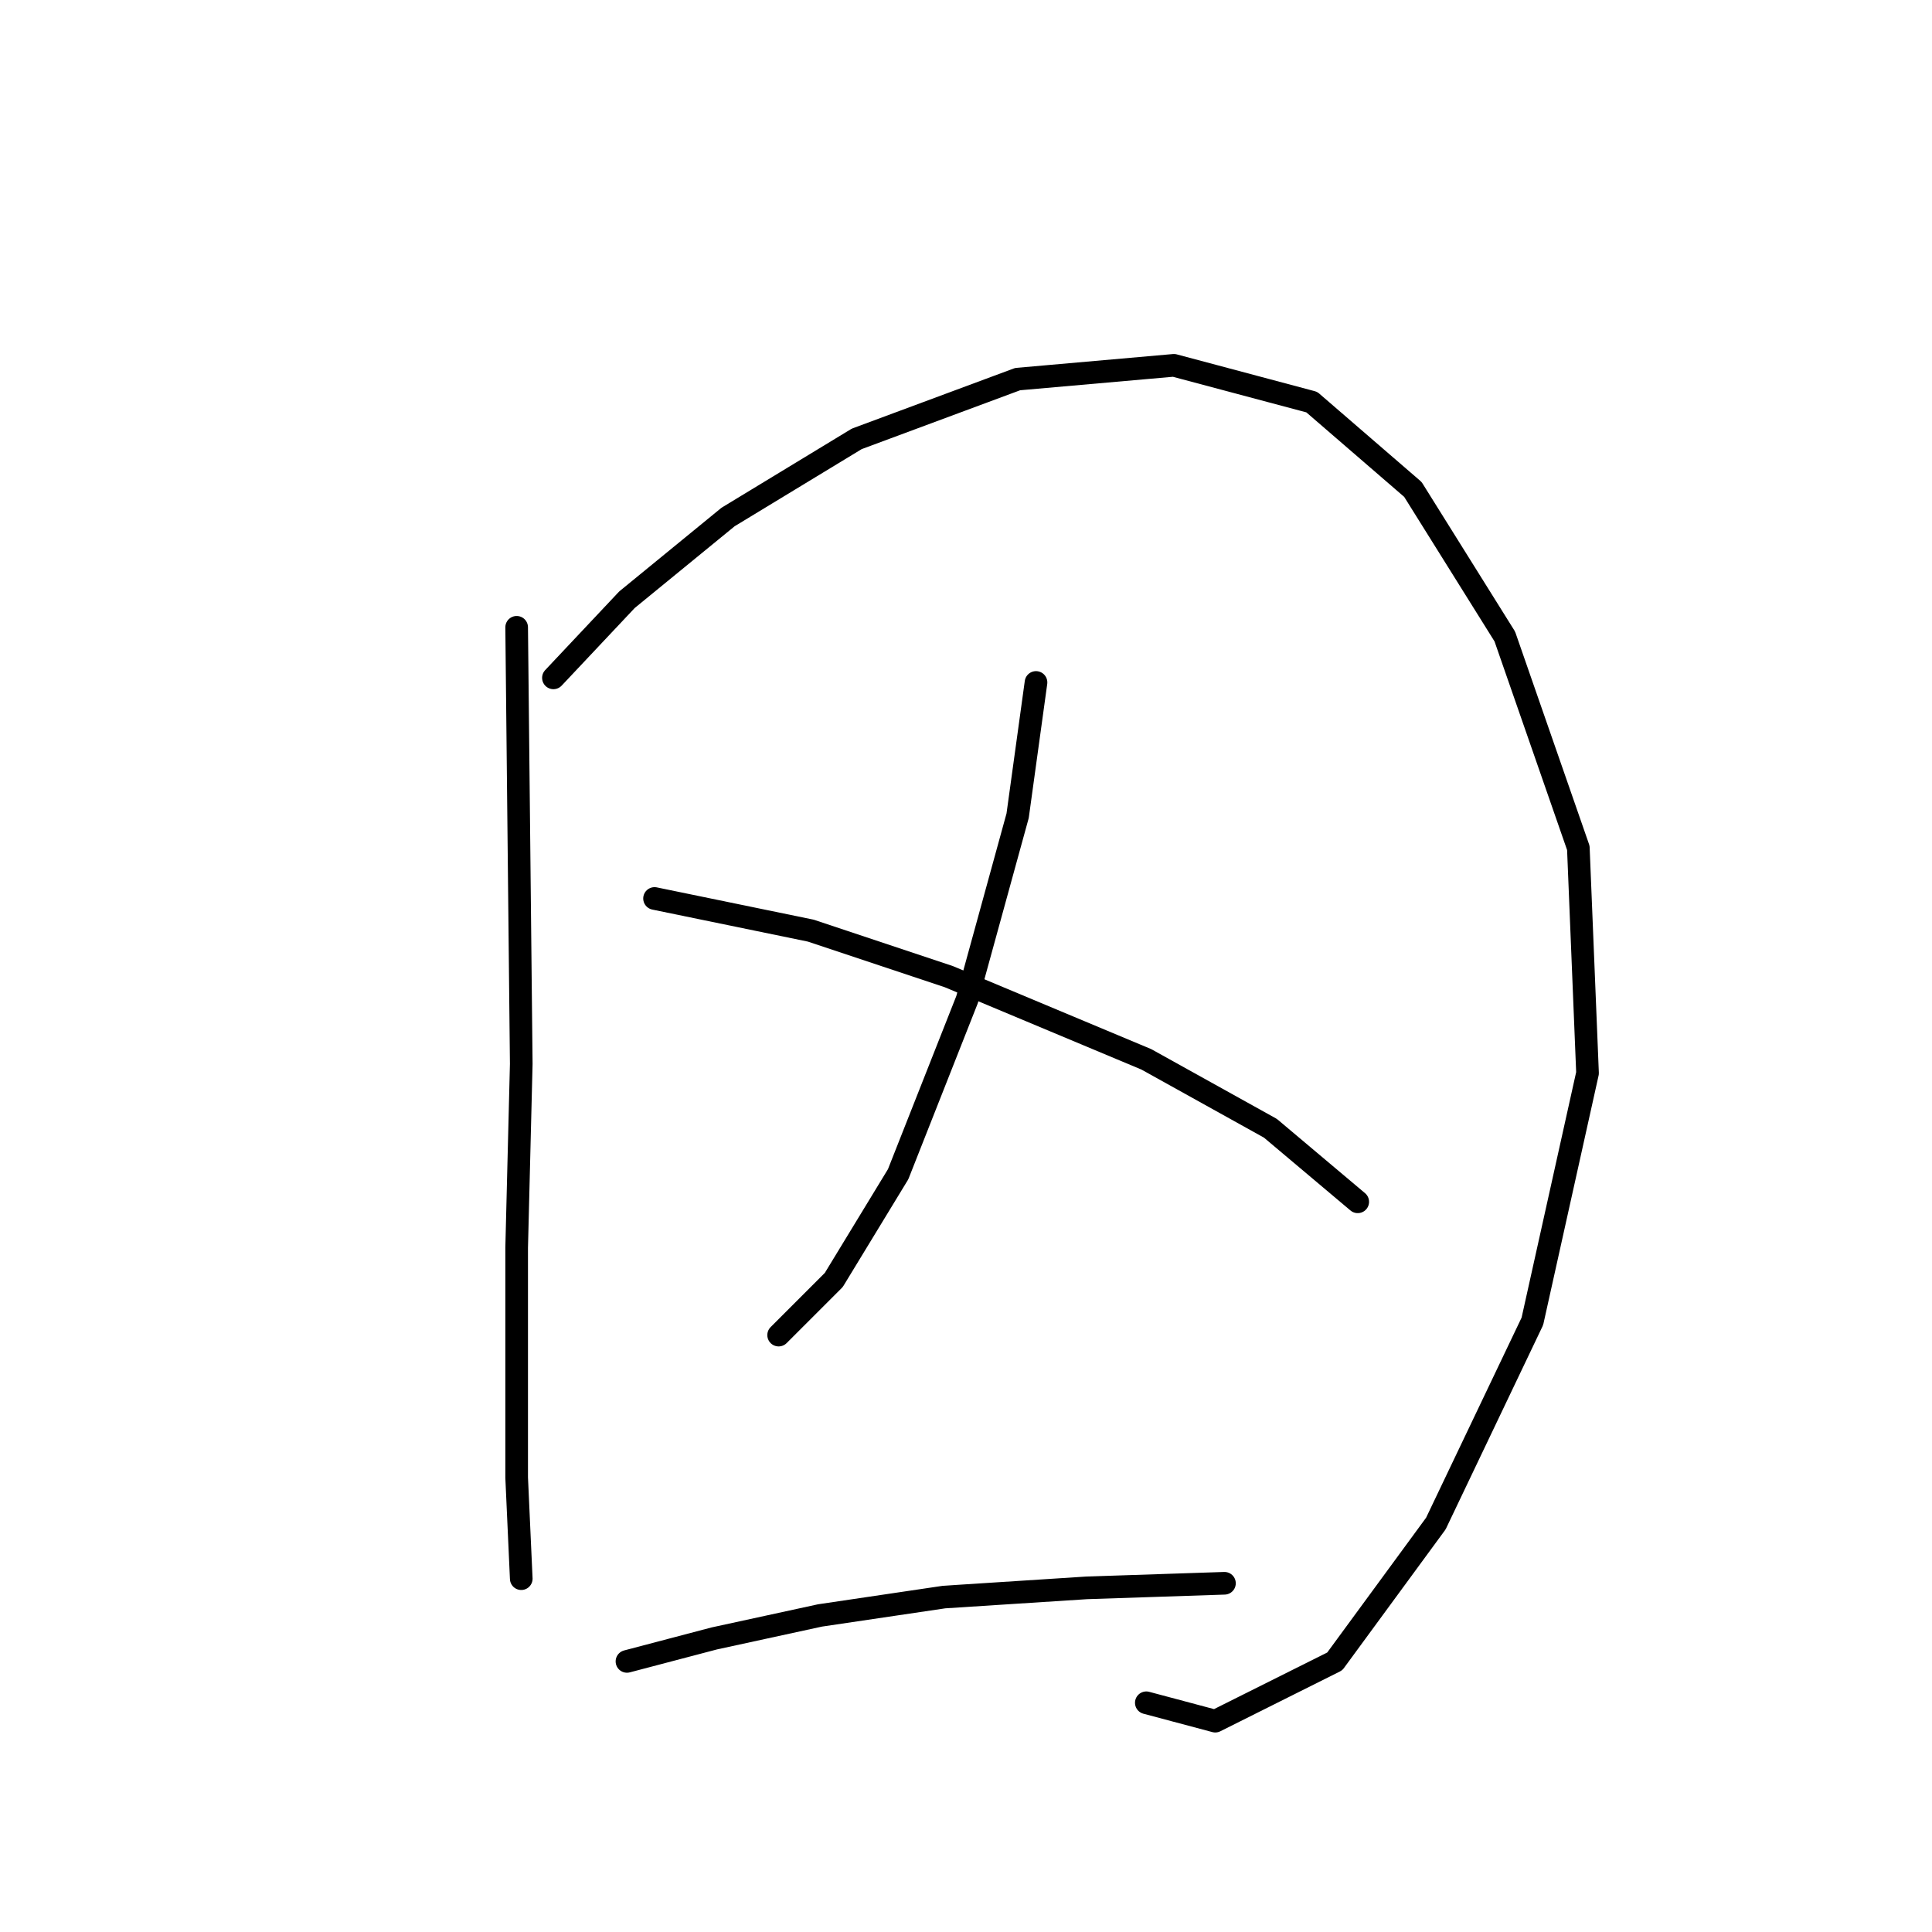 <?xml version="1.0" standalone="no"?>
    <svg width="256" height="256" xmlns="http://www.w3.org/2000/svg" version="1.1">
    <polyline stroke="black" stroke-width="3" stroke-linecap="round" fill="transparent" stroke-linejoin="round" points="68.46 83.121 69.069 140.976 68.46 165.336 68.46 195.785 69.069 209.183 69.069 209.183 " />
        <polyline stroke="black" stroke-width="3" stroke-linecap="round" fill="transparent" stroke-linejoin="round" points="73.332 89.82 83.076 79.467 96.474 68.505 113.526 58.152 134.841 50.235 155.547 48.408 173.817 53.28 187.214 64.851 199.394 84.339 209.138 112.353 210.356 142.194 203.048 175.08 190.26 201.875 176.862 220.145 161.028 228.062 151.893 225.626 151.893 225.626 " />
        <polyline stroke="black" stroke-width="3" stroke-linecap="round" fill="transparent" stroke-linejoin="round" points="137.277 90.429 134.841 108.09 128.142 132.45 119.007 155.592 110.481 169.599 103.173 176.907 103.173 176.907 " />
        <polyline stroke="black" stroke-width="3" stroke-linecap="round" fill="transparent" stroke-linejoin="round" points="86.73 119.052 107.436 123.315 125.706 129.405 151.893 140.367 168.336 149.502 179.907 159.246 179.907 159.246 " />
        <polyline stroke="black" stroke-width="3" stroke-linecap="round" fill="transparent" stroke-linejoin="round" points="83.076 220.145 94.647 217.1 108.654 214.055 125.097 211.619 143.976 210.401 162.246 209.792 162.246 209.792 " />
        </svg>
